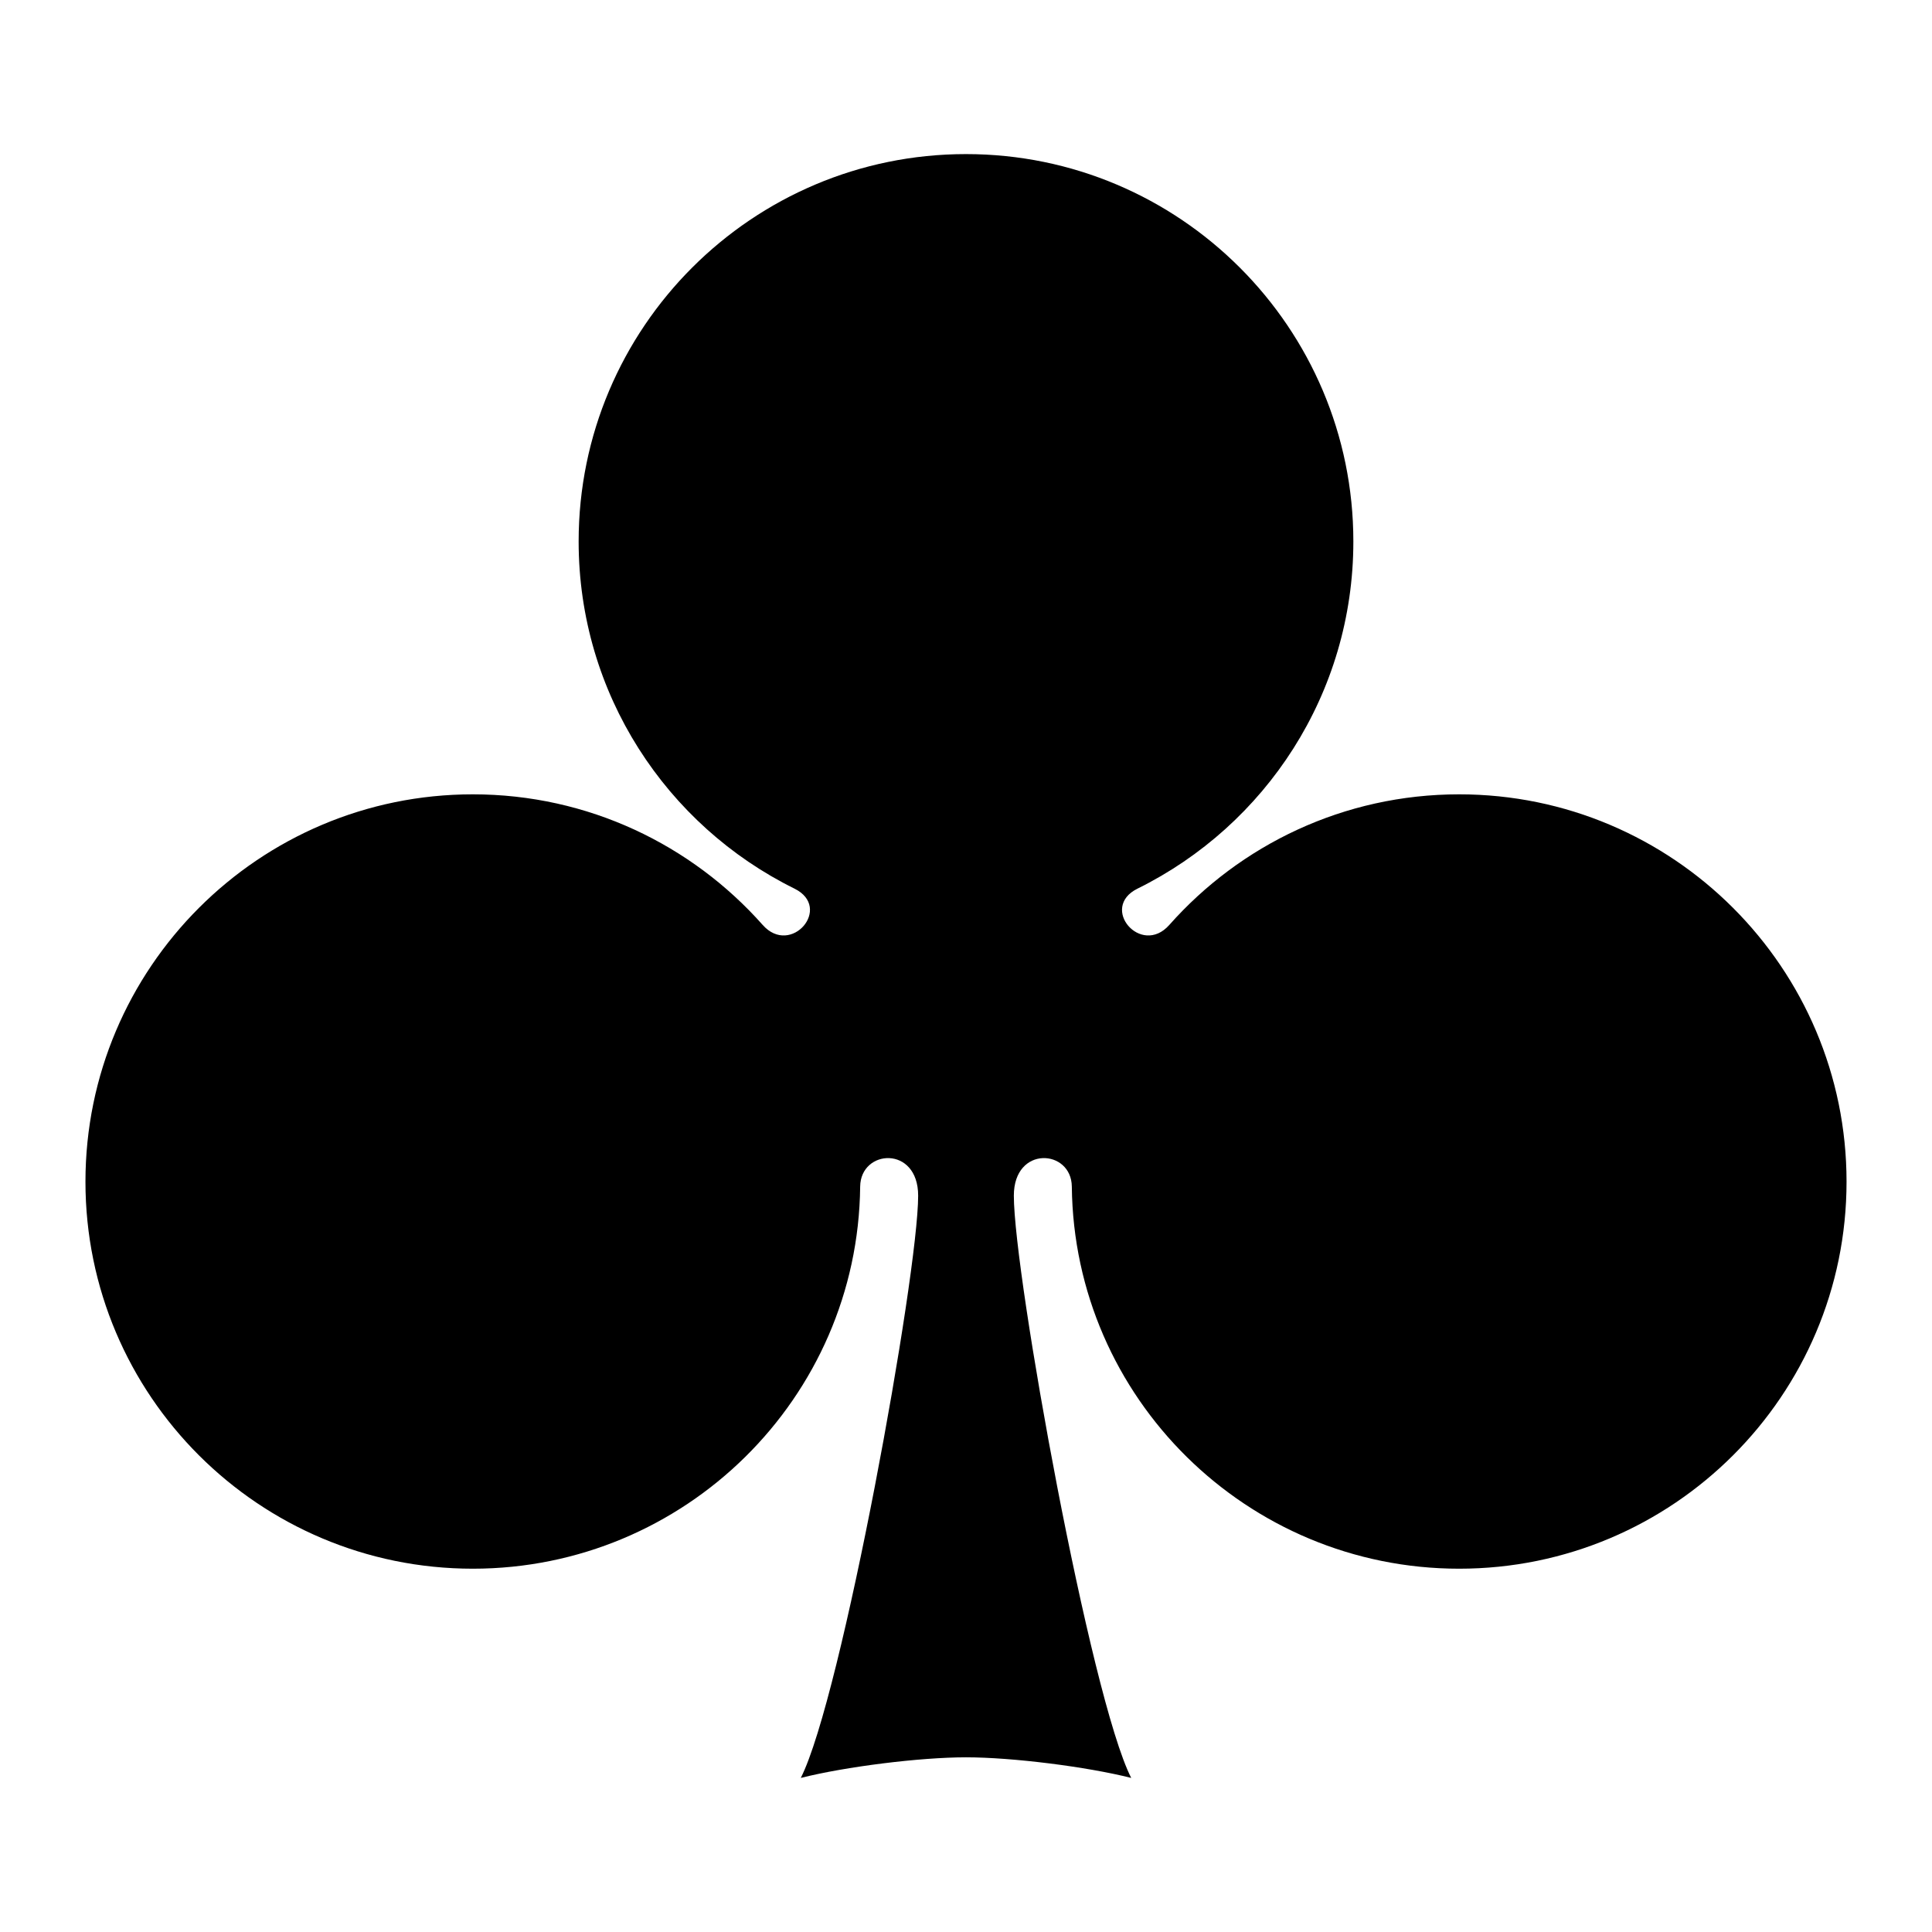 <?xml version="1.0" encoding="UTF-8" standalone="no"?>
<!-- Created with Inkscape (http://www.inkscape.org/) -->

<svg
   width="260"
   height="260"
   id="svg2"
   sodipodi:version="0.32"
   inkscape:version="1.1.2 (b8e25be833, 2022-02-05)"
   version="1.0"
   sodipodi:docname="SuitClubs.svg"
   inkscape:output_extension="org.inkscape.output.svg.inkscape"
   xmlns:inkscape="http://www.inkscape.org/namespaces/inkscape"
   xmlns:sodipodi="http://sodipodi.sourceforge.net/DTD/sodipodi-0.dtd"
   xmlns="http://www.w3.org/2000/svg"
   xmlns:svg="http://www.w3.org/2000/svg"
   xmlns:rdf="http://www.w3.org/1999/02/22-rdf-syntax-ns#"
   xmlns:cc="http://creativecommons.org/ns#"
   xmlns:dc="http://purl.org/dc/elements/1.1/">
  <defs
     id="defs4" />
  <sodipodi:namedview
     id="base"
     pagecolor="#ffffff"
     bordercolor="#666666"
     borderopacity="1.0"
     inkscape:pageopacity="0.0"
     inkscape:pageshadow="2"
     inkscape:zoom="0.98994949"
     inkscape:cx="183.84776"
     inkscape:cy="135.86552"
     inkscape:document-units="px"
     inkscape:current-layer="layer1"
     inkscape:showpageshadow="false"
     width="240px"
     height="260px"
     inkscape:window-width="1280"
     inkscape:window-height="885"
     inkscape:window-x="22"
     inkscape:window-y="0"
     showgrid="false"
     inkscape:pagecheckerboard="0" />
  <g
     inkscape:label="Livello 1"
     inkscape:groupmode="layer"
     id="layer1"
     transform="translate(-288.156,-348.062)">
    <path
       style="fill:#000000;fill-opacity:1;stroke:none;stroke-width:2;stroke-linecap:square;stroke-linejoin:round;stroke-miterlimit:3.999;stroke-dasharray:none;stroke-opacity:1"
       d="m 418.156,368.799 c -28.766,10e-6 -52.129,23.362 -52.129,52.129 3e-5,20.49 11.832,38.222 29.049,46.723 5.181,2.558 -0.473,9.18 -4.277,4.889 -9.555,-10.779 -23.489,-17.58 -39.014,-17.58 -28.766,-1e-5 -52.129,23.362 -52.129,52.129 0,28.766 23.363,52.082 52.129,52.082 28.546,0 51.828,-22.961 52.129,-51.424 0.053,-5.049 7.803,-5.572 7.803,1.222 0,10.699 -10.286,67.523 -15.794,78.358 6.012,-1.516 16.03,-2.773 22.233,-2.773 6.203,10e-6 16.222,1.257 22.233,2.773 -5.508,-10.834 -15.794,-67.658 -15.794,-78.358 0,-6.794 7.749,-6.271 7.803,-1.222 0.301,28.463 23.583,51.424 52.129,51.424 28.766,0 52.129,-23.315 52.129,-52.082 0,-28.766 -23.362,-52.129 -52.129,-52.129 -15.525,0 -29.46,6.801 -39.014,17.58 -3.805,4.292 -9.459,-2.33 -4.277,-4.889 17.217,-8.501 29.049,-26.233 29.049,-46.723 0,-28.766 -23.362,-52.129 -52.129,-52.129 z"
       id="path3211" />
  </g>
</svg>
